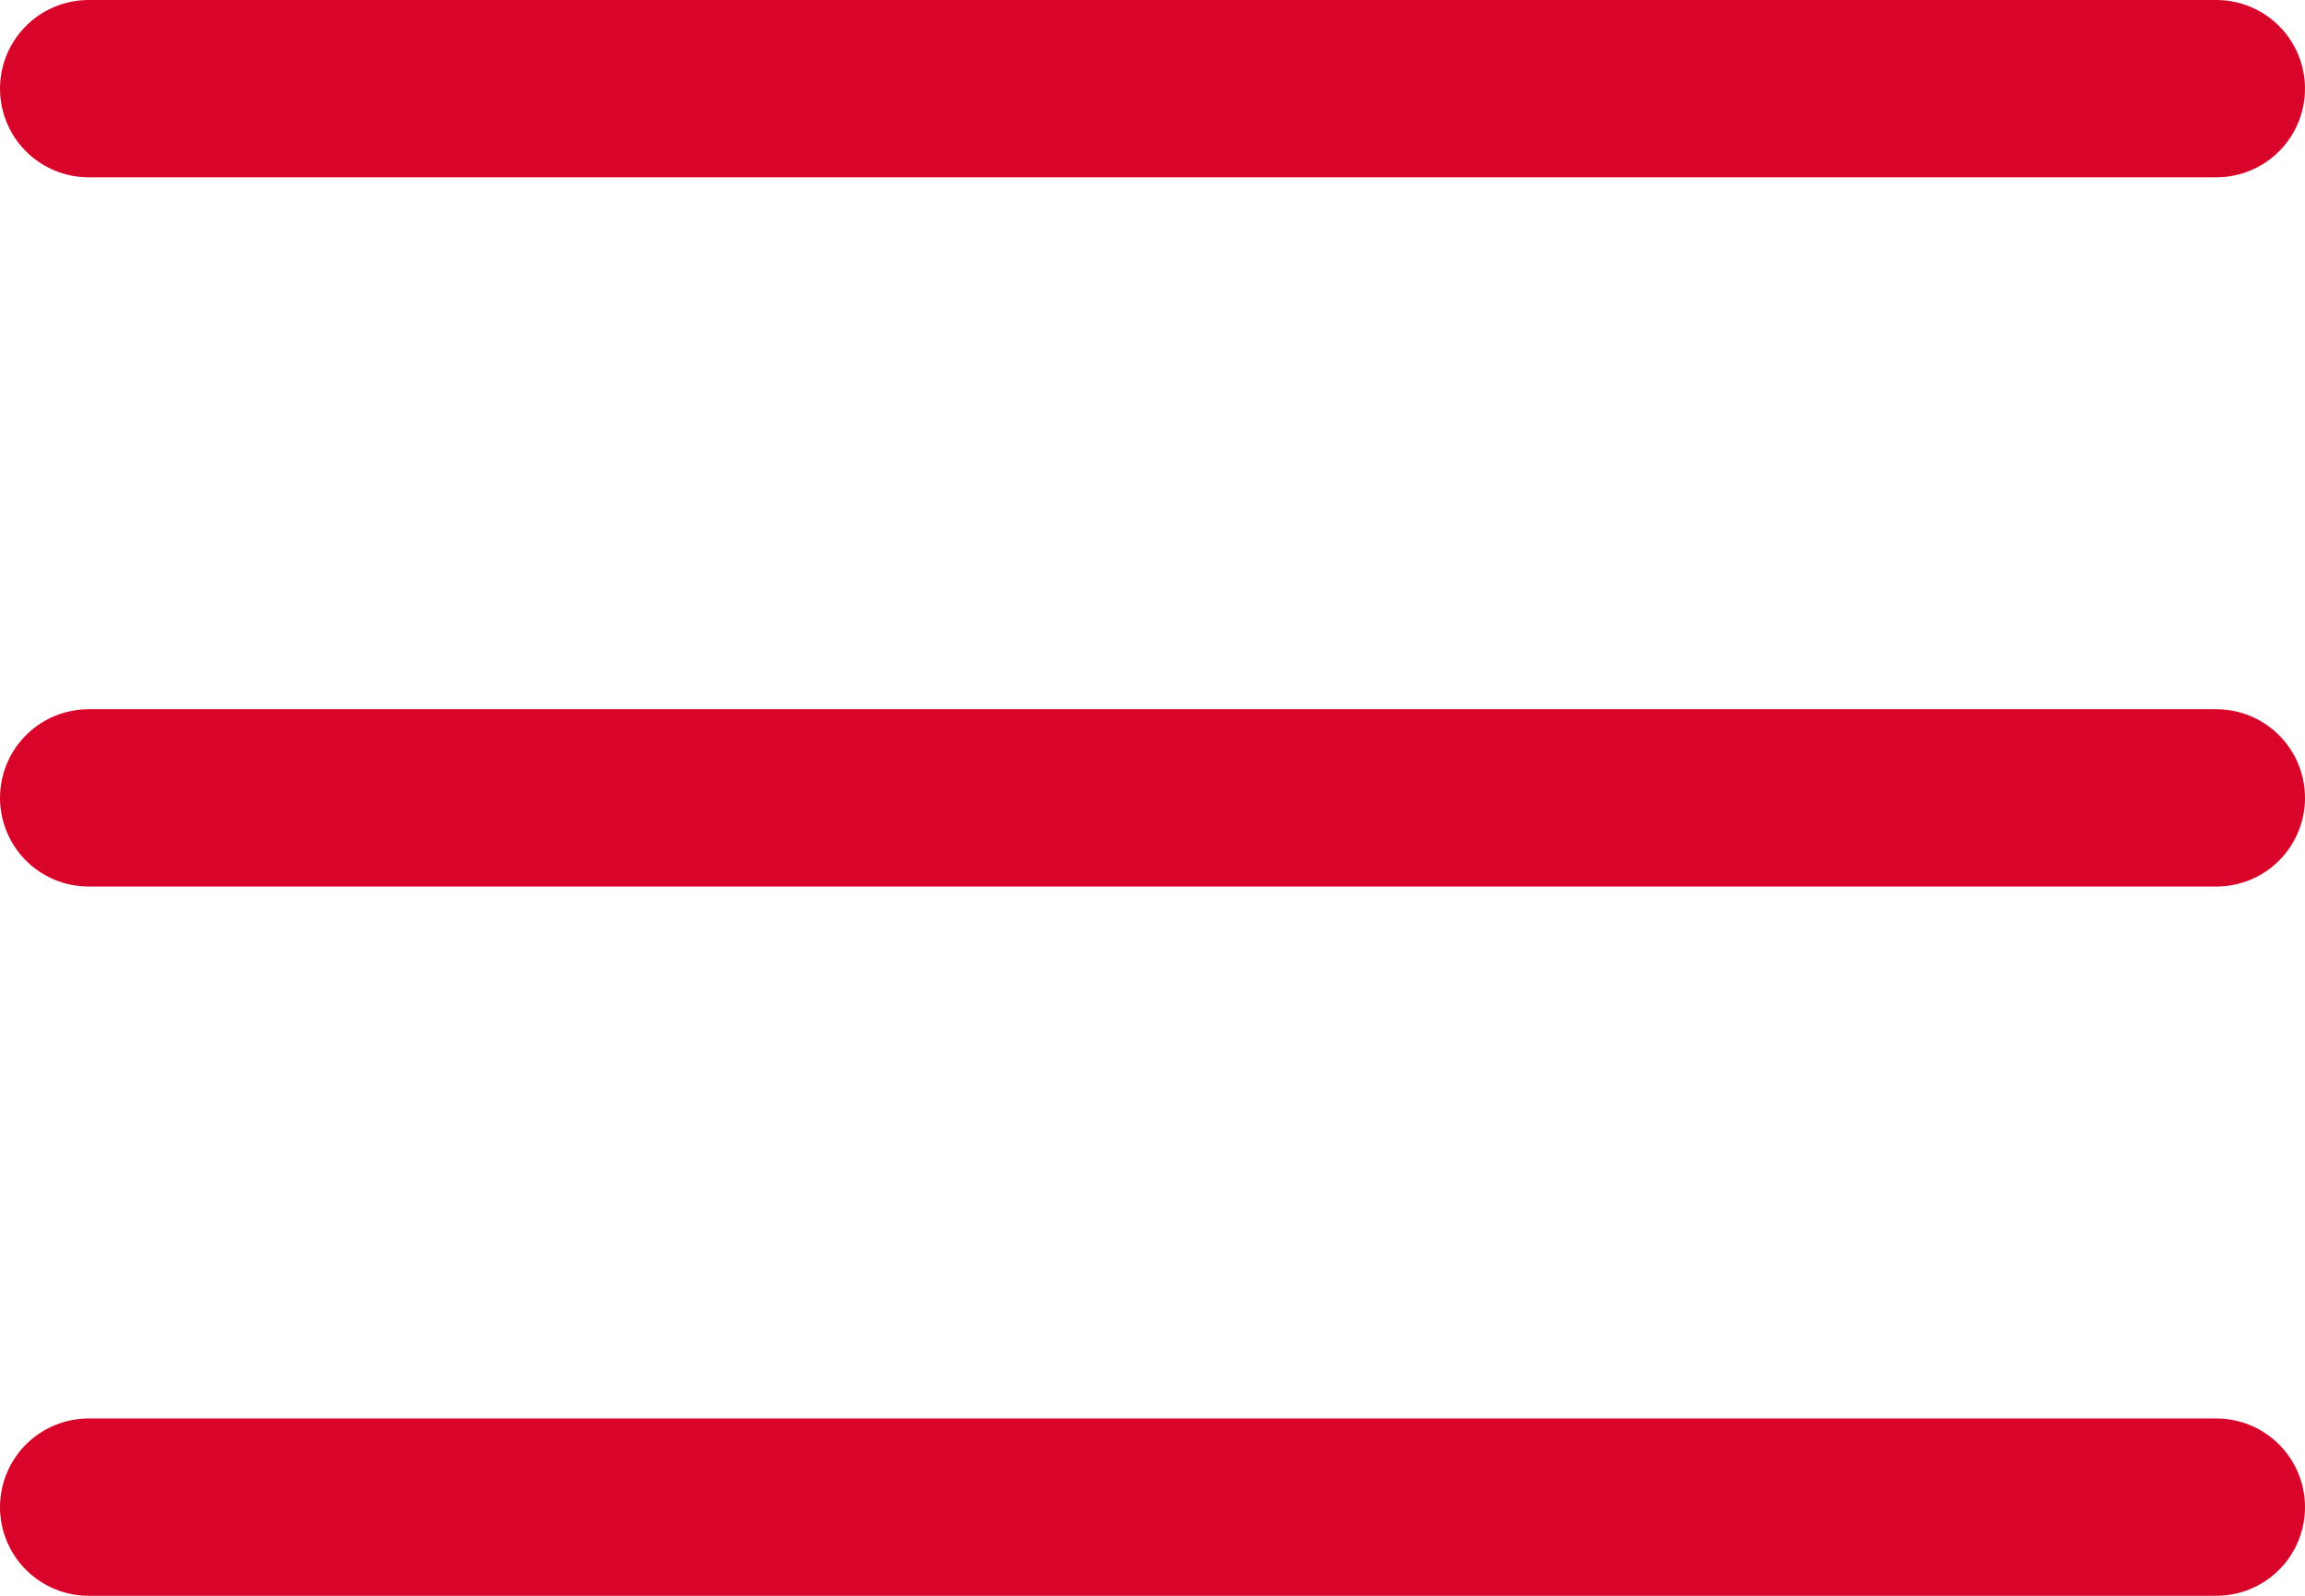 <svg xmlns="http://www.w3.org/2000/svg" width="26" height="18" viewBox="0 0 26 18">
  <g id="Group_277" data-name="Group 277" transform="translate(-271.859 -25.5)">
    <line id="Line_136" data-name="Line 136" x2="24" transform="translate(272.859 26.5)" fill="none" stroke="#d90429" stroke-linecap="round" stroke-width="2"/>
    <line id="Line_136-2" data-name="Line 136" x2="24" transform="translate(272.859 34.5)" fill="none" stroke="#d90429" stroke-linecap="round" stroke-width="2"/>
    <line id="Line_136-3" data-name="Line 136" x2="24" transform="translate(272.859 42.5)" fill="none" stroke="#d90429" stroke-linecap="round" stroke-width="2"/>
  </g>
</svg>

